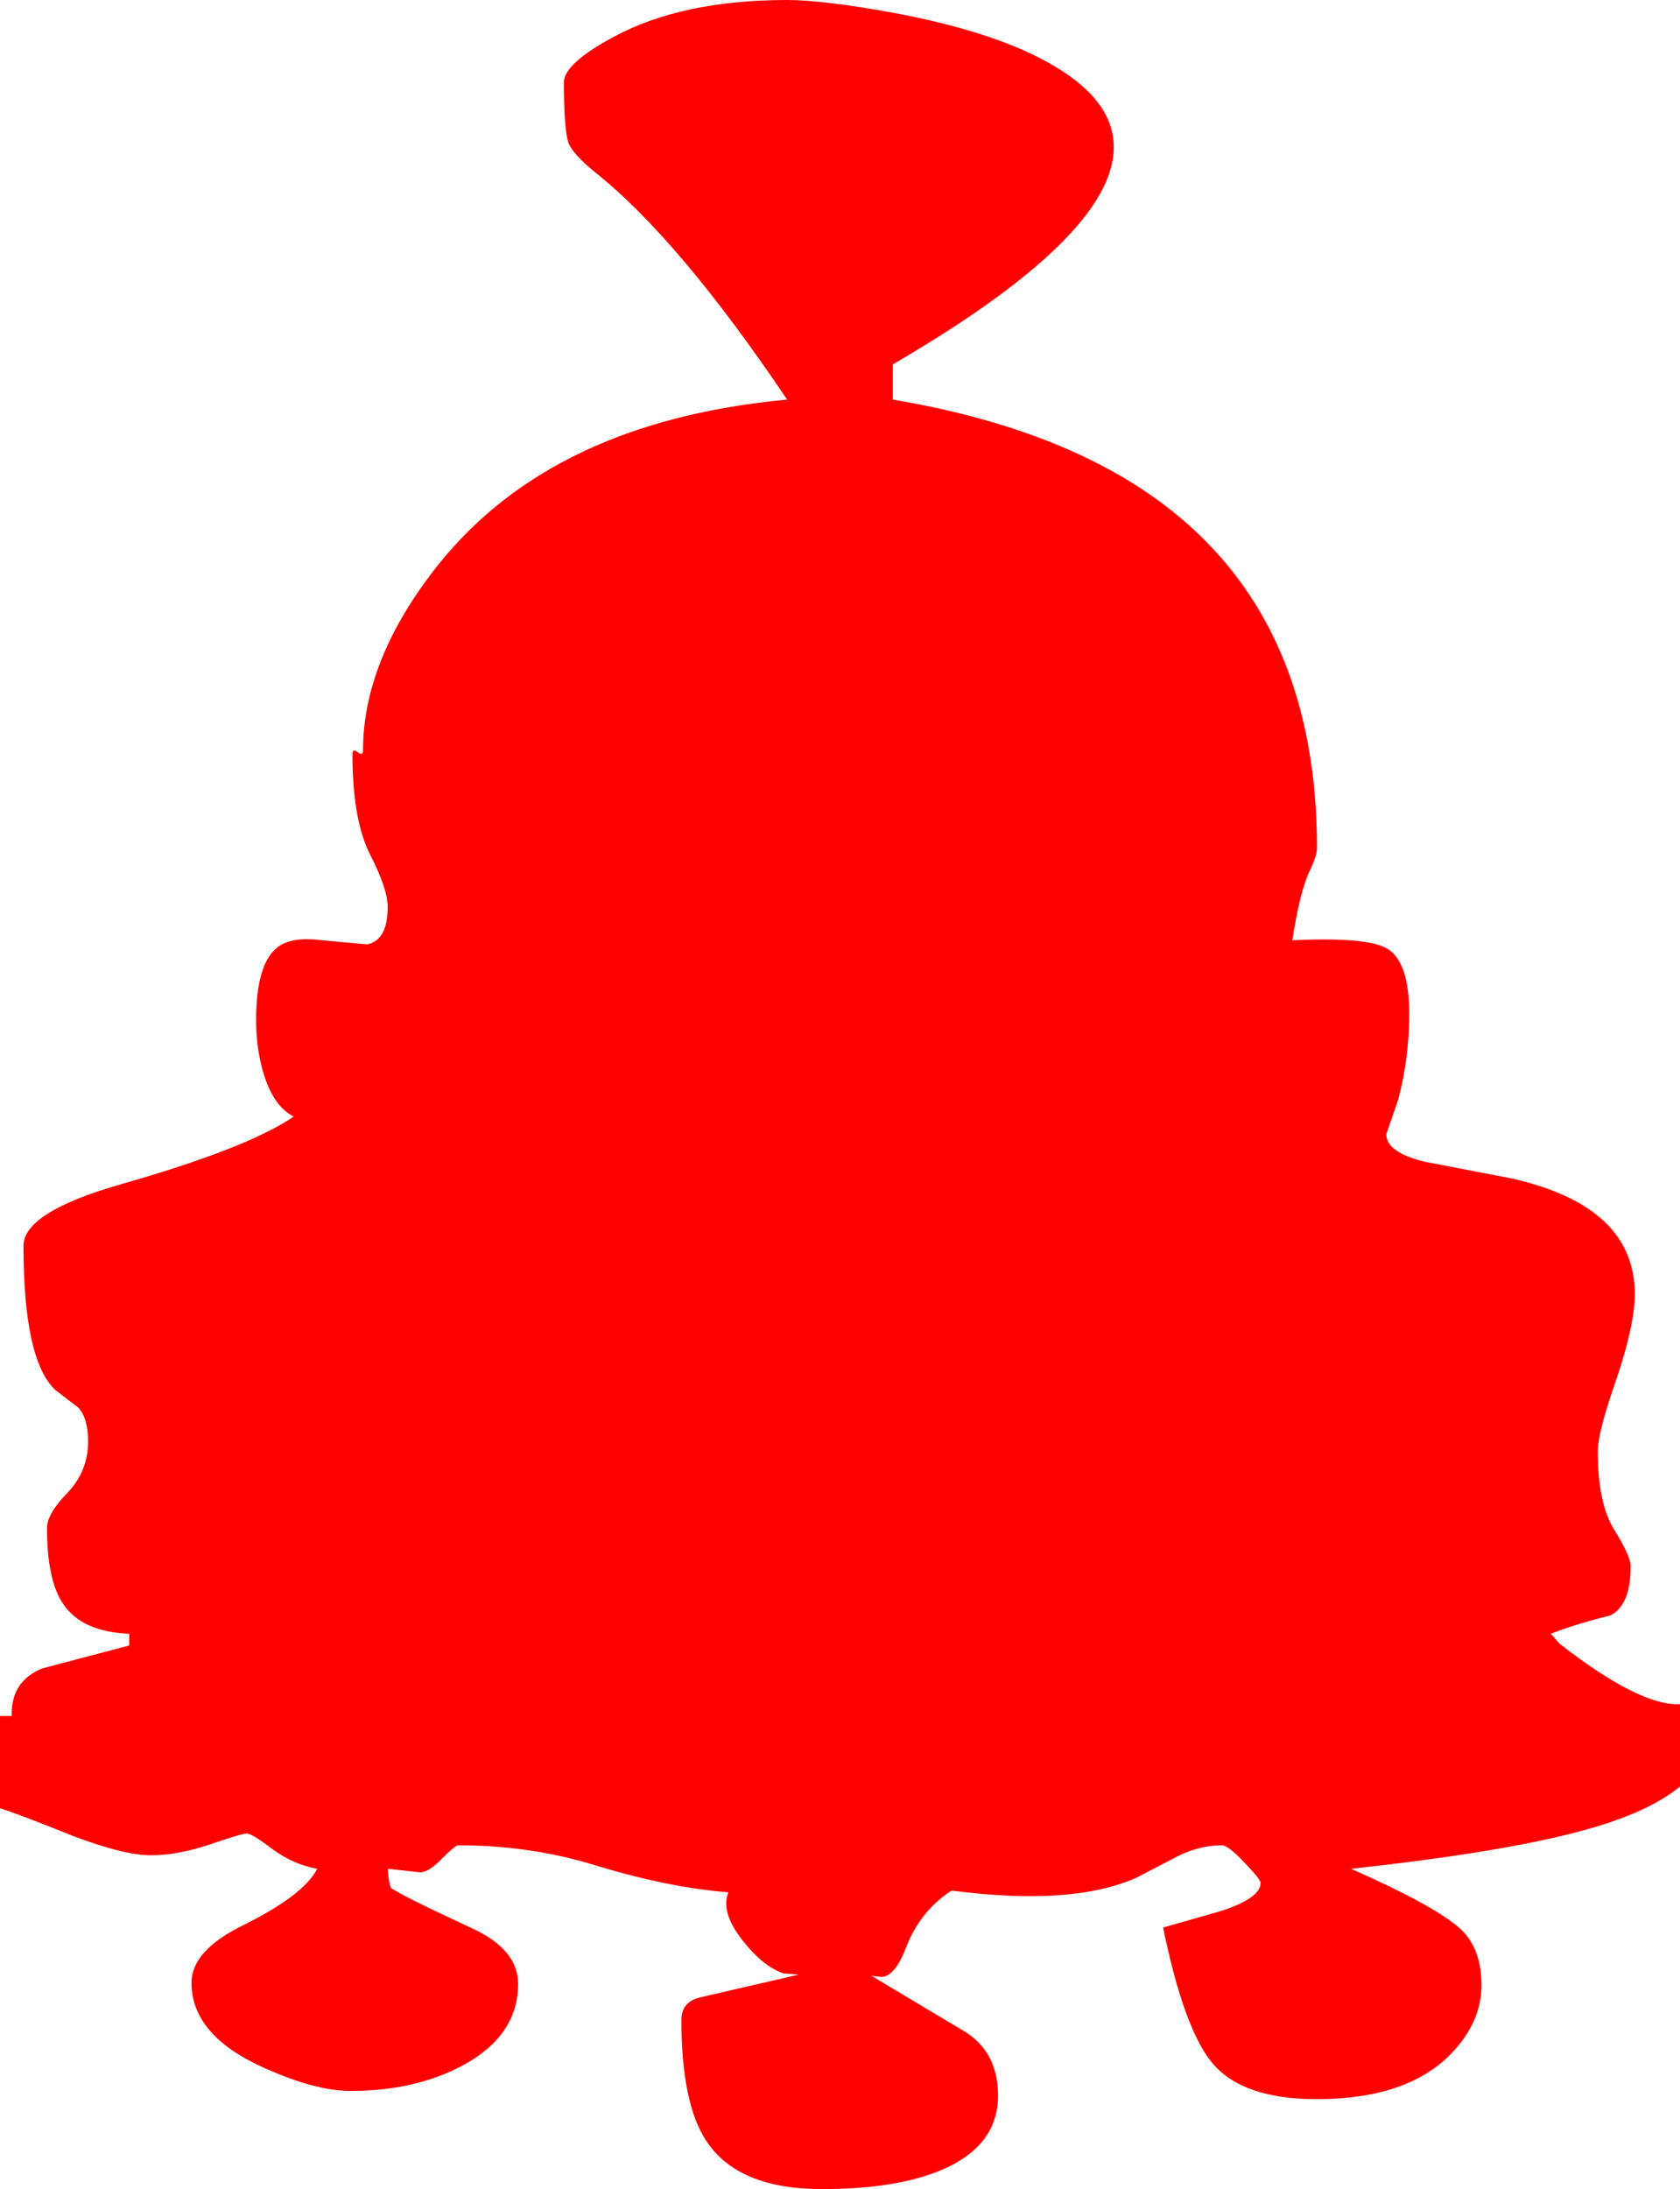 <?xml version="1.0" encoding="UTF-8" standalone="no"?>
<svg xmlns:xlink="http://www.w3.org/1999/xlink" height="186.25px" width="143.0px" xmlns="http://www.w3.org/2000/svg">
  <g transform="matrix(1.0, 0.0, 0.0, 1.0, 0.0, 0.0)">
    <path d="M111.5 74.05 Q110.65 75.8 110.0 80.0 116.35 79.7 118.05 80.7 119.95 81.8 119.95 86.25 119.95 90.05 119.0 93.6 L118.0 96.5 Q118.0 98.05 121.3 98.85 L128.6 100.25 Q139.15 102.6 139.15 110.1 139.15 112.7 137.6 117.3 136.0 121.85 136.0 123.5 136.0 127.9 137.4 130.15 138.8 132.4 138.8 133.25 138.8 136.6 137.05 137.45 134.2 138.15 132.0 139.0 L132.75 139.85 Q139.55 145.15 143.0 145.0 L143.0 152.0 Q140.2 154.3 134.5 155.8 127.85 157.6 115.0 159.0 122.35 162.25 124.4 164.2 126.1 165.85 126.1 168.9 126.1 172.1 123.45 174.8 119.7 178.6 112.05 178.6 105.85 178.6 103.25 175.6 100.8 172.75 99.0 164.0 L103.9 162.6 Q107.3 161.5 107.3 160.2 107.3 159.9 105.95 158.5 104.55 157.0 104.0 157.0 102.15 157.0 100.3 157.9 L96.75 159.75 Q91.25 162.2 81.0 160.85 78.3 162.6 77.1 165.75 76.15 168.2 75.0 168.2 L74.15 168.1 74.0 168.0 81.95 172.75 Q84.95 174.5 84.95 178.3 84.95 182.55 80.2 184.6 76.35 186.25 69.95 186.25 62.85 186.25 60.15 182.2 58.0 179.0 58.0 171.85 58.0 170.35 59.55 169.95 L68.0 168.0 66.7 167.9 Q65.0 167.35 63.25 165.15 61.3 162.7 62.0 161.0 56.85 160.6 50.5 158.65 45.05 157.0 39.0 157.0 38.75 157.0 37.6 158.15 36.5 159.3 35.75 159.3 L34.4 159.15 33.0 159.0 Q33.05 159.9 33.25 160.6 34.0 161.2 40.15 164.05 44.1 165.85 44.1 168.8 44.1 173.2 39.35 175.75 35.3 177.9 29.85 177.9 26.8 177.9 22.4 175.9 16.3 173.15 16.3 168.7 16.3 165.95 20.7 163.8 25.85 161.25 27.0 159.0 25.0 158.65 23.15 157.3 21.45 156.0 21.0 156.0 20.55 156.0 17.8 156.95 15.05 157.85 12.85 157.85 10.55 157.85 6.2 156.2 1.6 154.35 0.0 153.85 L0.0 146.0 1.0 146.0 Q0.9 143.05 3.6 141.95 L11.0 140.0 11.0 139.0 Q7.0 138.85 5.4 136.5 4.0 134.5 4.0 130.0 4.0 128.8 5.75 127.0 7.5 125.15 7.5 122.65 7.5 120.65 6.65 119.75 L4.75 118.3 Q2.0 115.8 2.0 106.0 2.0 103.15 10.15 100.8 21.05 97.7 25.0 95.0 23.2 94.1 22.35 91.05 21.8 89.05 21.8 86.8 21.8 82.1 23.55 80.65 24.75 79.65 27.4 80.0 L31.25 80.35 Q33.0 80.0 33.0 77.15 33.0 75.65 31.5 72.7 30.0 69.75 30.0 64.15 30.0 63.65 30.45 64.0 30.9 64.35 30.9 63.85 30.9 56.1 37.3 48.05 47.05 35.85 67.0 34.0 57.8 20.35 50.7 14.7 48.8 13.15 48.4 12.2 48.0 11.1 48.0 7.0 48.0 5.4 52.3 3.1 58.1 0.0 67.0 0.0 70.05 0.0 76.1 1.1 84.9 2.75 89.7 5.6 104.6 14.35 76.0 31.0 L76.0 34.0 Q94.4 37.1 103.35 46.8 112.1 56.25 112.1 72.15 112.1 72.8 111.5 74.05" fill="#ff0000" fill-rule="evenodd" stroke="none"/>
  </g>
</svg>
